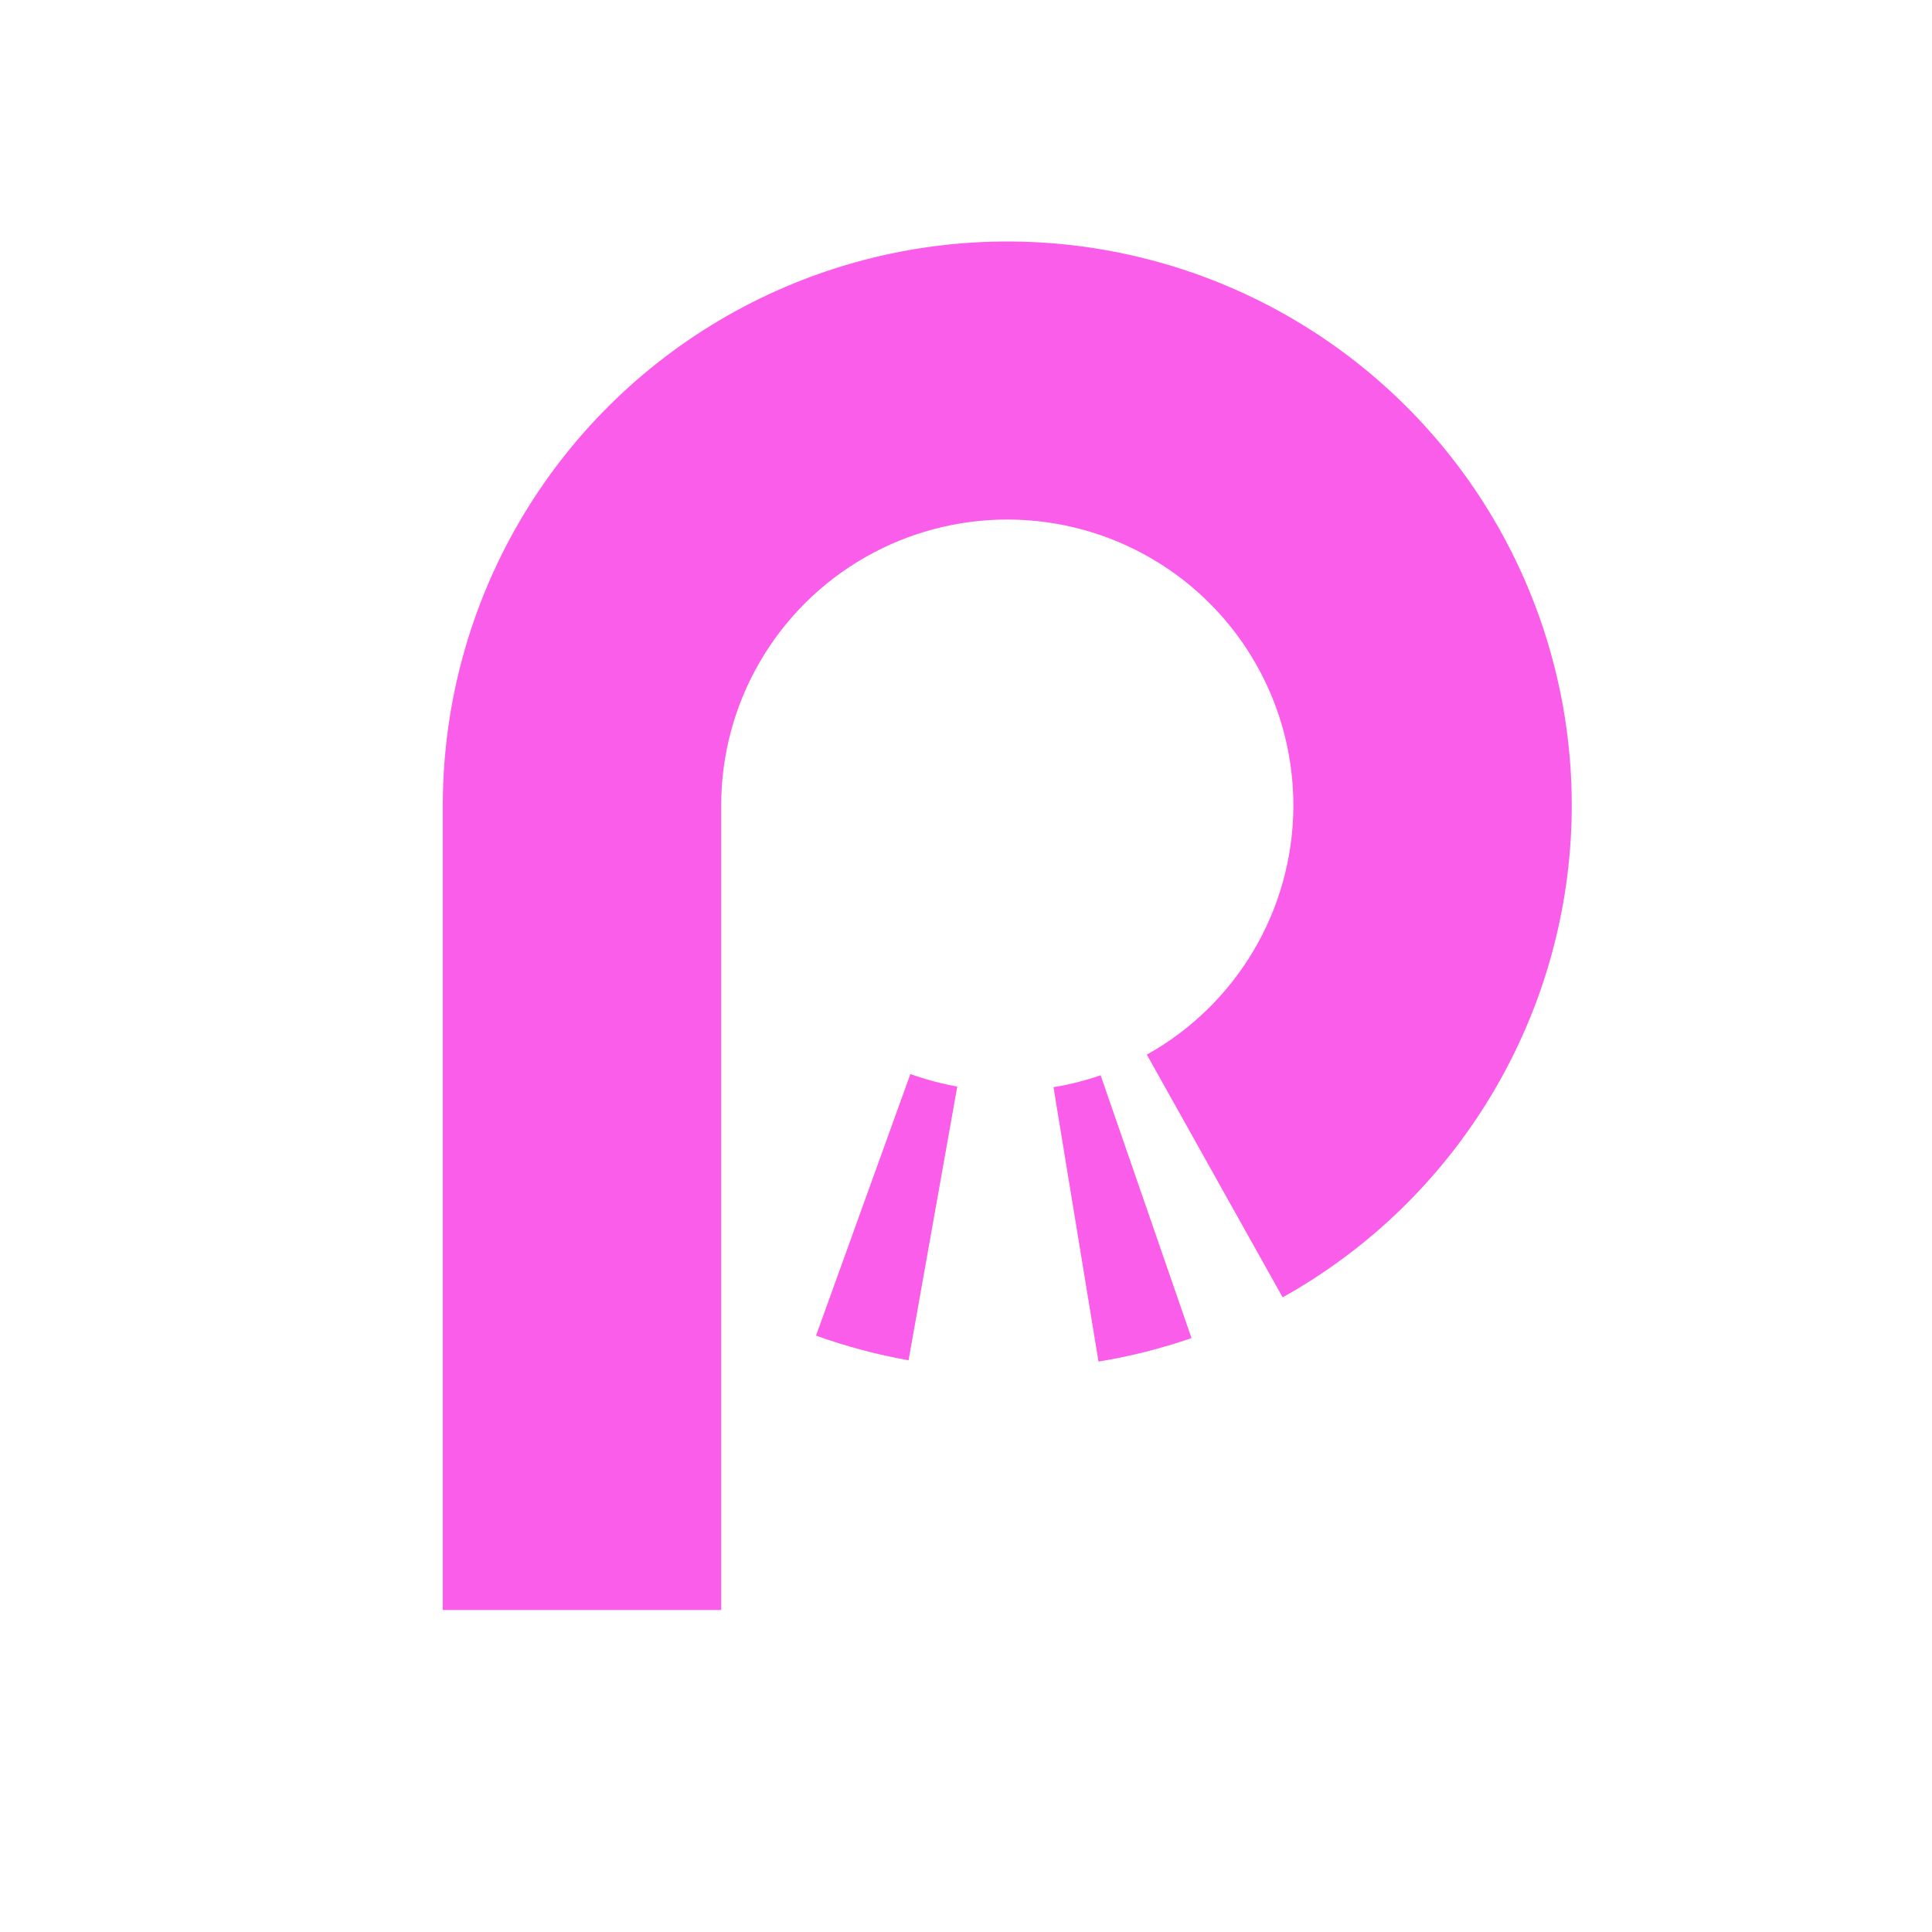 <svg width="48" height="48" viewBox="0 0 48 48" fill="none" xmlns="http://www.w3.org/2000/svg">
<path fill-rule="evenodd" clip-rule="evenodd" d="M17.918 20.006V40H11V19.894H11.002C11.022 17.466 11.673 15.084 12.893 12.982C14.132 10.848 15.913 9.078 18.056 7.852C20.2 6.626 22.63 5.987 25.1 6C27.57 6.013 29.992 6.677 32.123 7.926C34.253 9.174 36.016 10.962 37.232 13.11C38.448 15.257 39.075 17.686 39.049 20.153C39.023 22.62 38.345 25.036 37.084 27.157C35.823 29.278 34.023 31.029 31.867 32.232L28.493 26.202C29.586 25.592 30.498 24.705 31.137 23.63C31.776 22.555 32.12 21.331 32.133 20.081C32.146 18.83 31.828 17.599 31.212 16.511C30.596 15.423 29.702 14.516 28.623 13.884C27.543 13.251 26.315 12.914 25.063 12.908C23.811 12.901 22.58 13.225 21.494 13.846C20.407 14.467 19.505 15.364 18.877 16.446C18.249 17.528 17.918 18.756 17.918 20.006H17.918ZM29.603 33.245C28.851 33.504 28.078 33.699 27.292 33.828L26.174 27.011C26.573 26.946 26.964 26.847 27.345 26.715L29.603 33.245ZM20.274 33.183C21.022 33.452 21.791 33.657 22.573 33.796L23.783 26.995C23.386 26.924 22.997 26.82 22.618 26.684L20.274 33.183Z" fill="#FB5DEB"/>
</svg>
